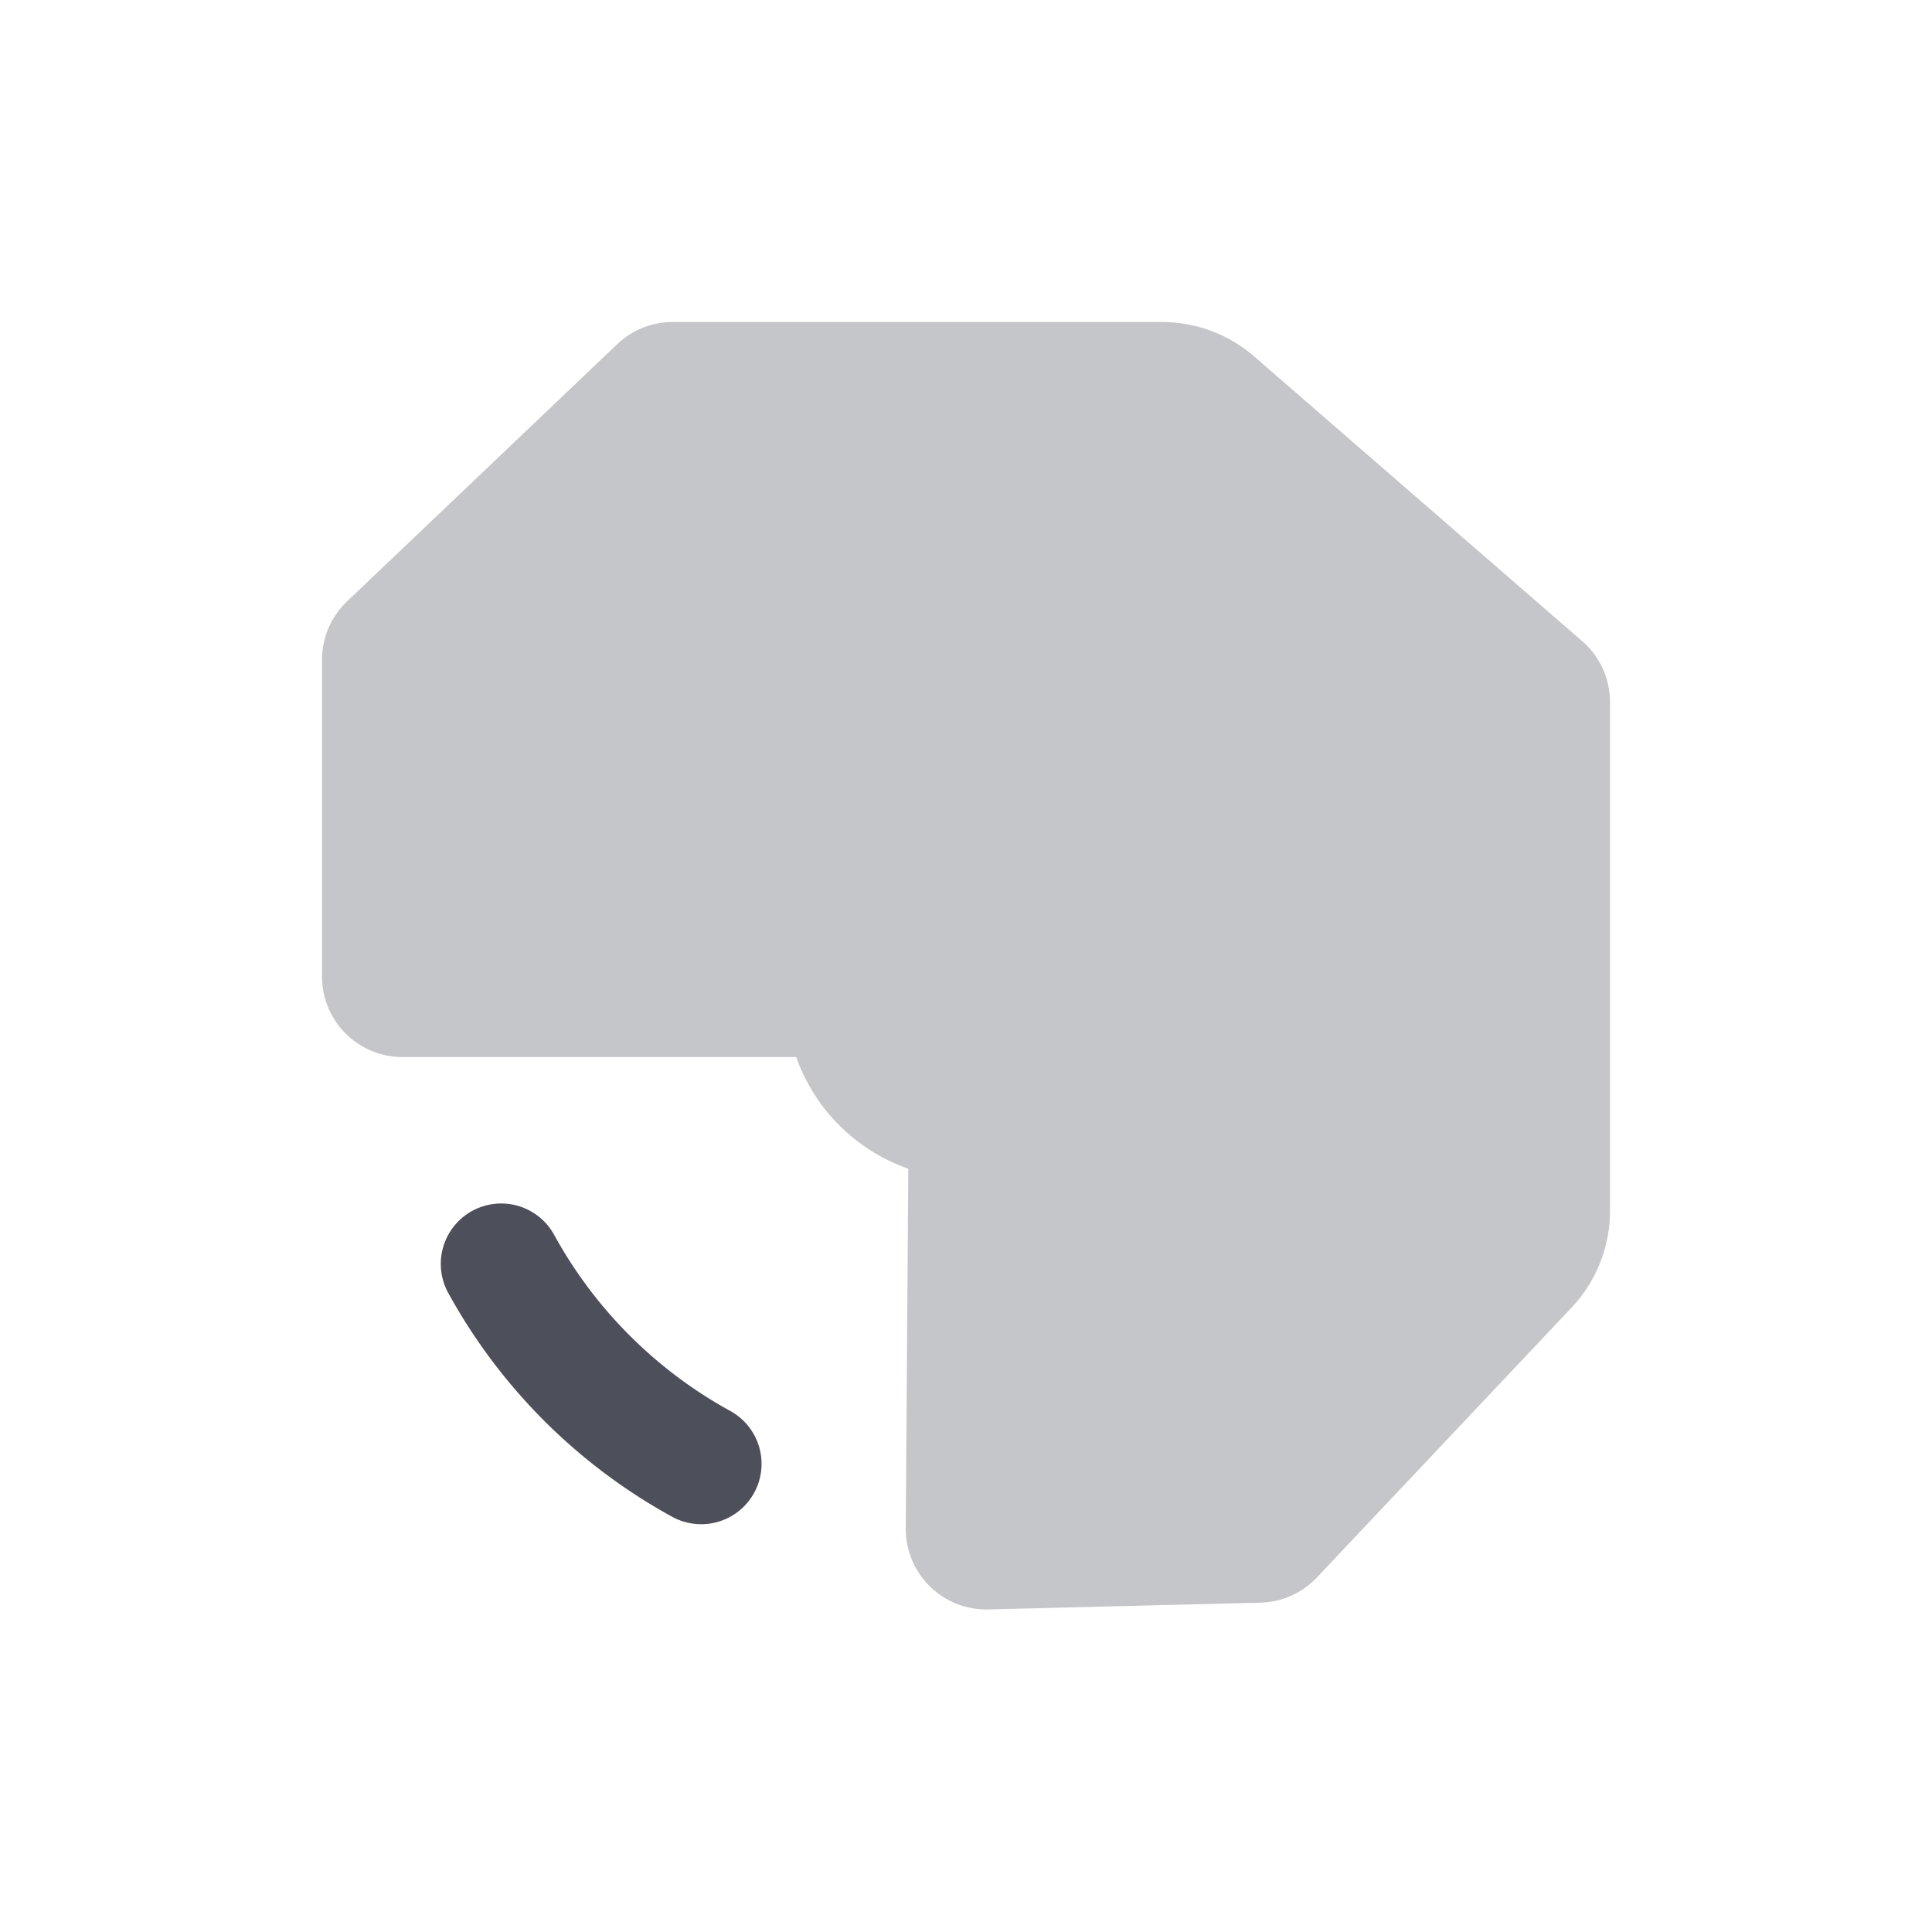 <svg xmlns="http://www.w3.org/2000/svg" width="24" height="24" fill="none" viewBox="0 0 24 24"><path fill="#C5C6CA" d="M11.252 18.987a1 1 0 0 0 1.025 1.006l3.38-.084a1 1 0 0 0 .702-.313l3.164-3.353A1.75 1.75 0 0 0 20 15.042V8.72a1 1 0 0 0-.345-.755L15.58 4.428A1.75 1.75 0 0 0 14.433 4H8.358a1 1 0 0 0-.69.275L4.312 7.47A1 1 0 0 0 4 8.194v3.937a1 1 0 0 0 1 1h4.891c.229.649.743 1.16 1.392 1.387l-.031 4.469Z"/><path fill="#4D505A" fill-rule="evenodd" d="M9.368 18.545a.75.75 0 0 1-1.018.297 7.03 7.03 0 0 1-2.782-2.781.75.75 0 0 1 1.316-.721 5.529 5.529 0 0 0 2.187 2.187.75.75 0 0 1 .297 1.018Z" clip-rule="evenodd"/></svg>